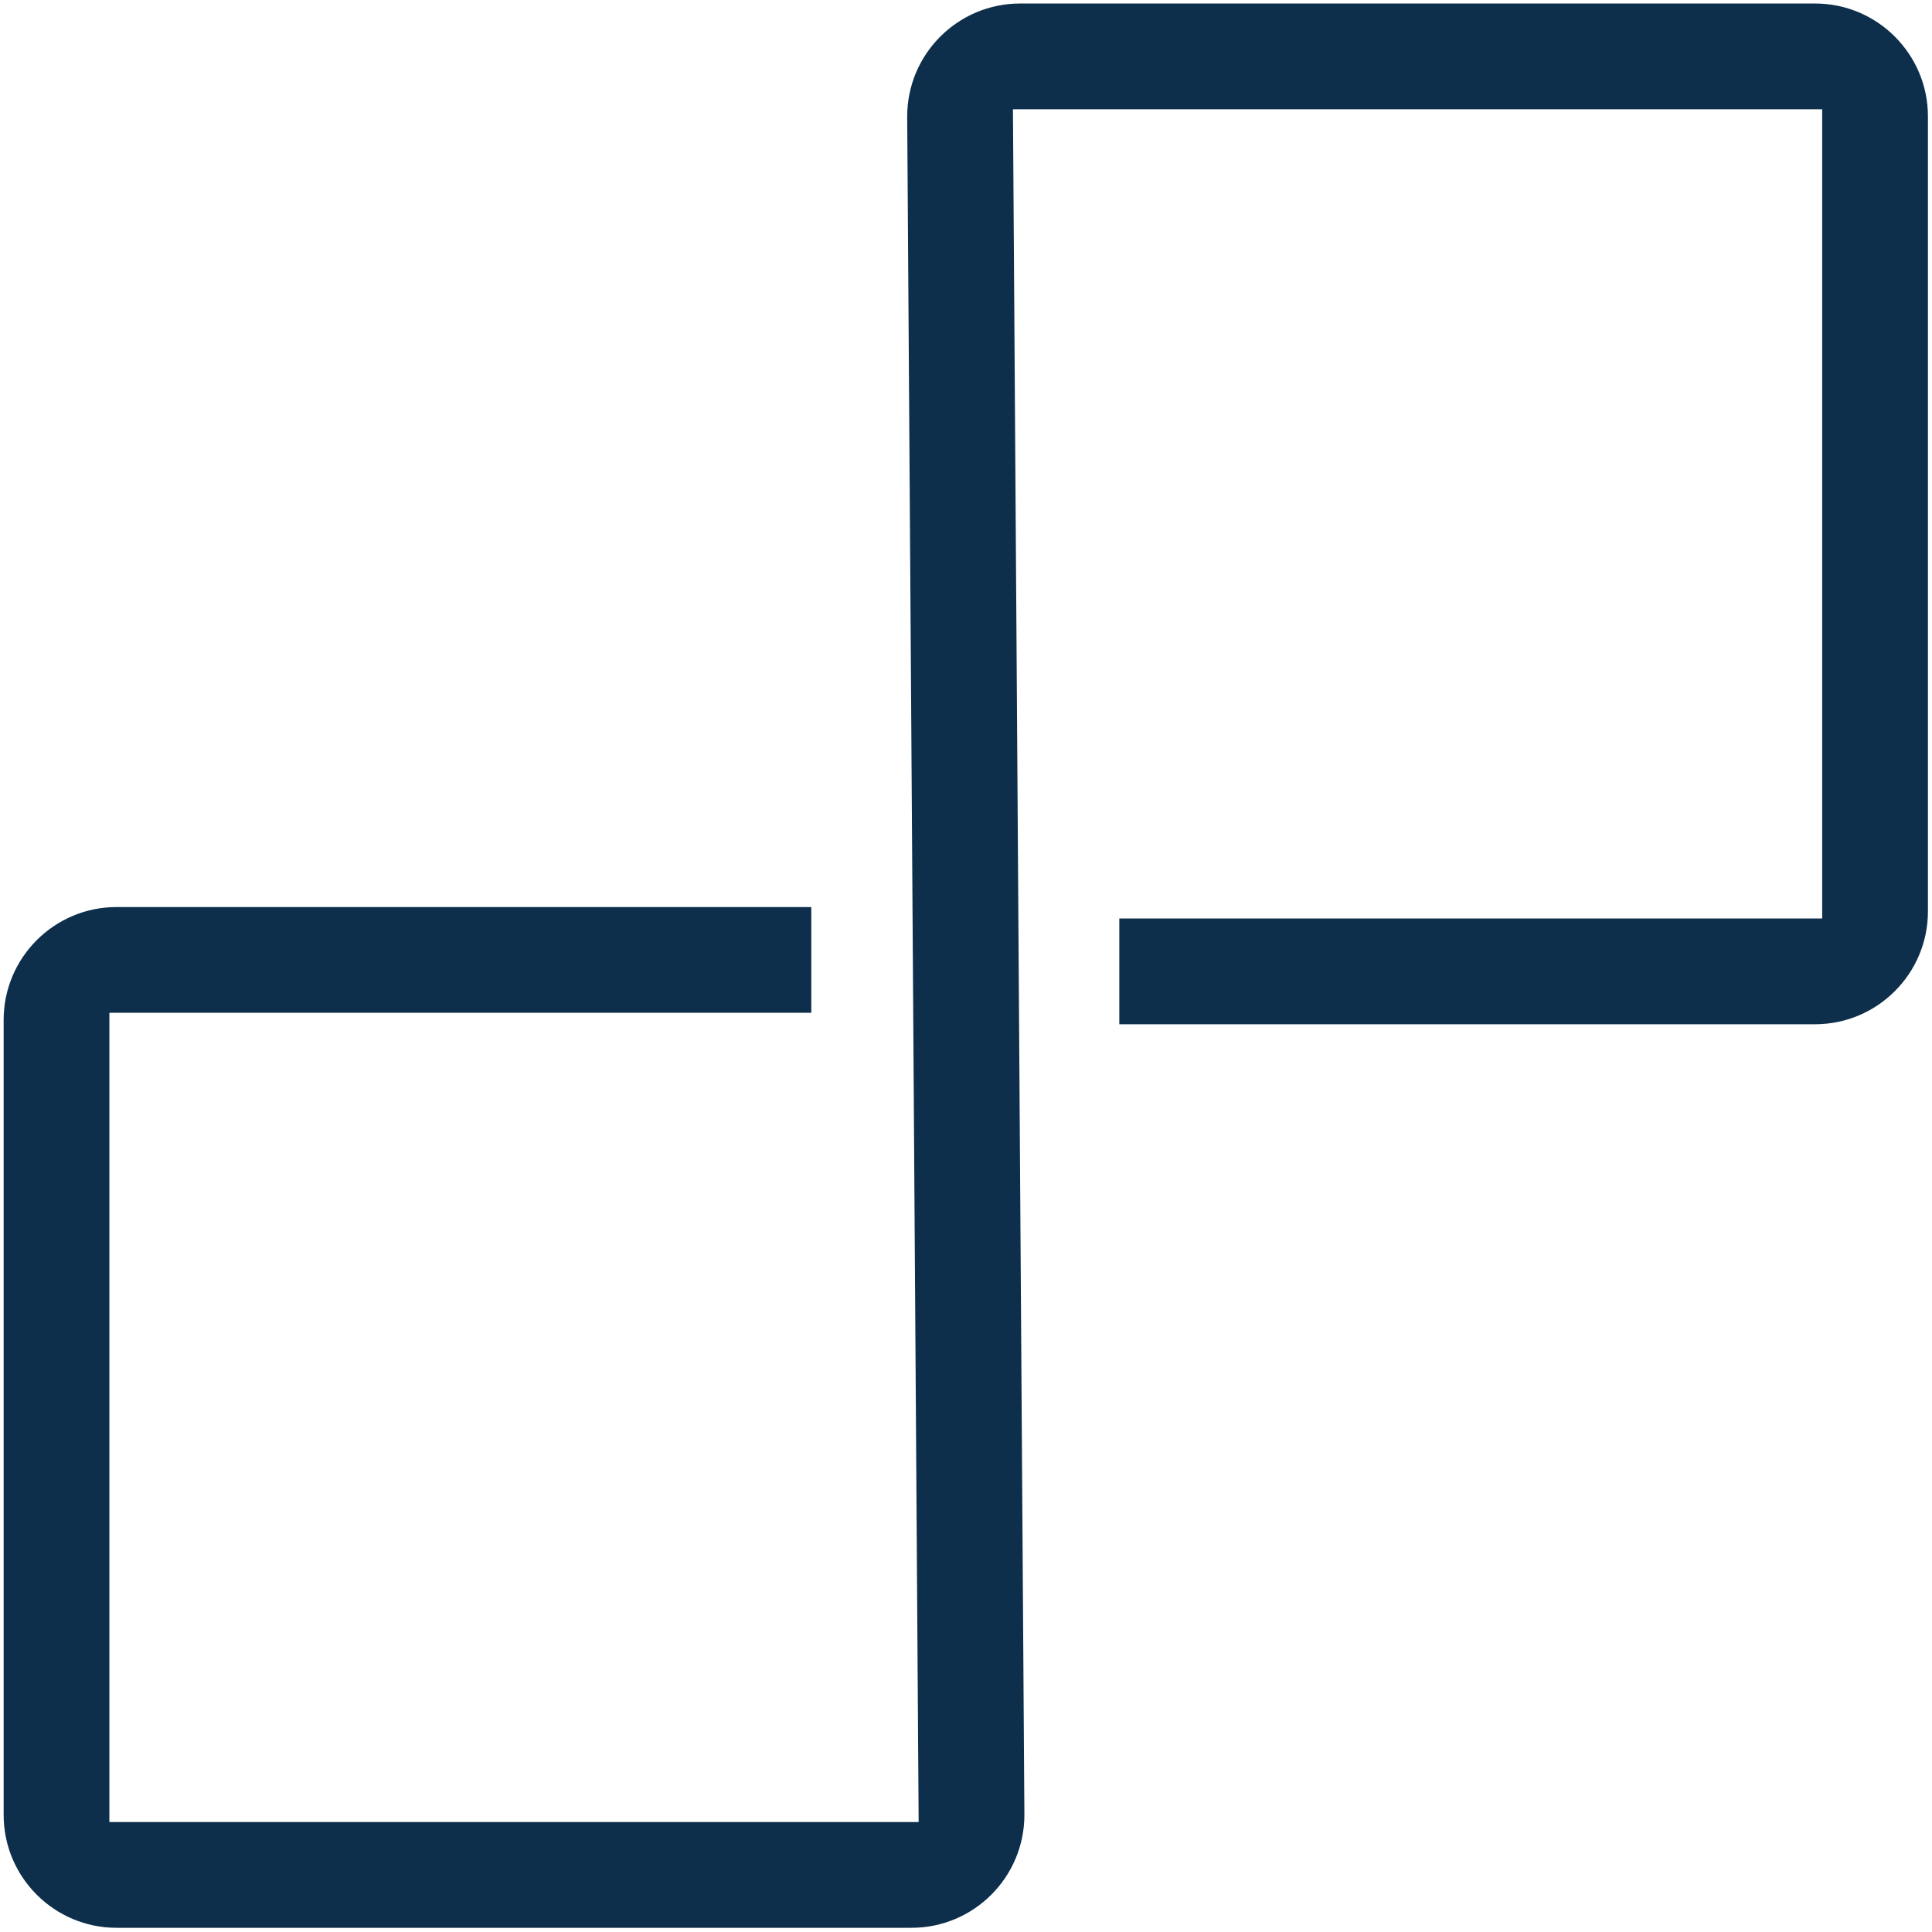 <?xml version="1.0" encoding="UTF-8" standalone="no"?><!DOCTYPE svg PUBLIC "-//W3C//DTD SVG 1.1//EN" "http://www.w3.org/Graphics/SVG/1.1/DTD/svg11.dtd"><svg width="100%" height="100%" viewBox="0 0 512 512" version="1.1" xmlns="http://www.w3.org/2000/svg" xmlns:xlink="http://www.w3.org/1999/xlink" xml:space="preserve" style="fill-rule:evenodd;clip-rule:evenodd;stroke-linejoin:round;stroke-miterlimit:2;"><title>GIROMATCH</title><desc>We are your digital loan platformSince 2016 we have been offering our customers simple and suitable solutions for everything related to credit and money. Whether personal loan, online loan or credit without Schufa: with our digital loan application you have various options to get your desired loan.</desc>    <g transform="matrix(4.456,0,0,4.456,-390.954,-819.081)">        <path d="M147.979,190.313l0.681,101.438c0,3.707 -3.009,6.716 -6.716,6.716l-47.275,0c-3.707,0 -6.716,-3.009 -6.716,-6.716l0,-47.275c0,-3.707 3.009,-6.716 6.716,-6.716l41.318,0l0,6.289l-41.745,0l0,48.129l48.129,0l-0.681,-101.439c0,-3.706 3.009,-6.715 6.715,-6.715l47.276,0c3.706,0 6.715,3.009 6.715,6.715l0,47.276c0,3.706 -3.009,6.715 -6.715,6.715l-41.376,0l0,-6.289l41.802,0l0,-48.128l-48.128,0Z" style="fill:rgb(13,47,75);"/>    </g></svg>